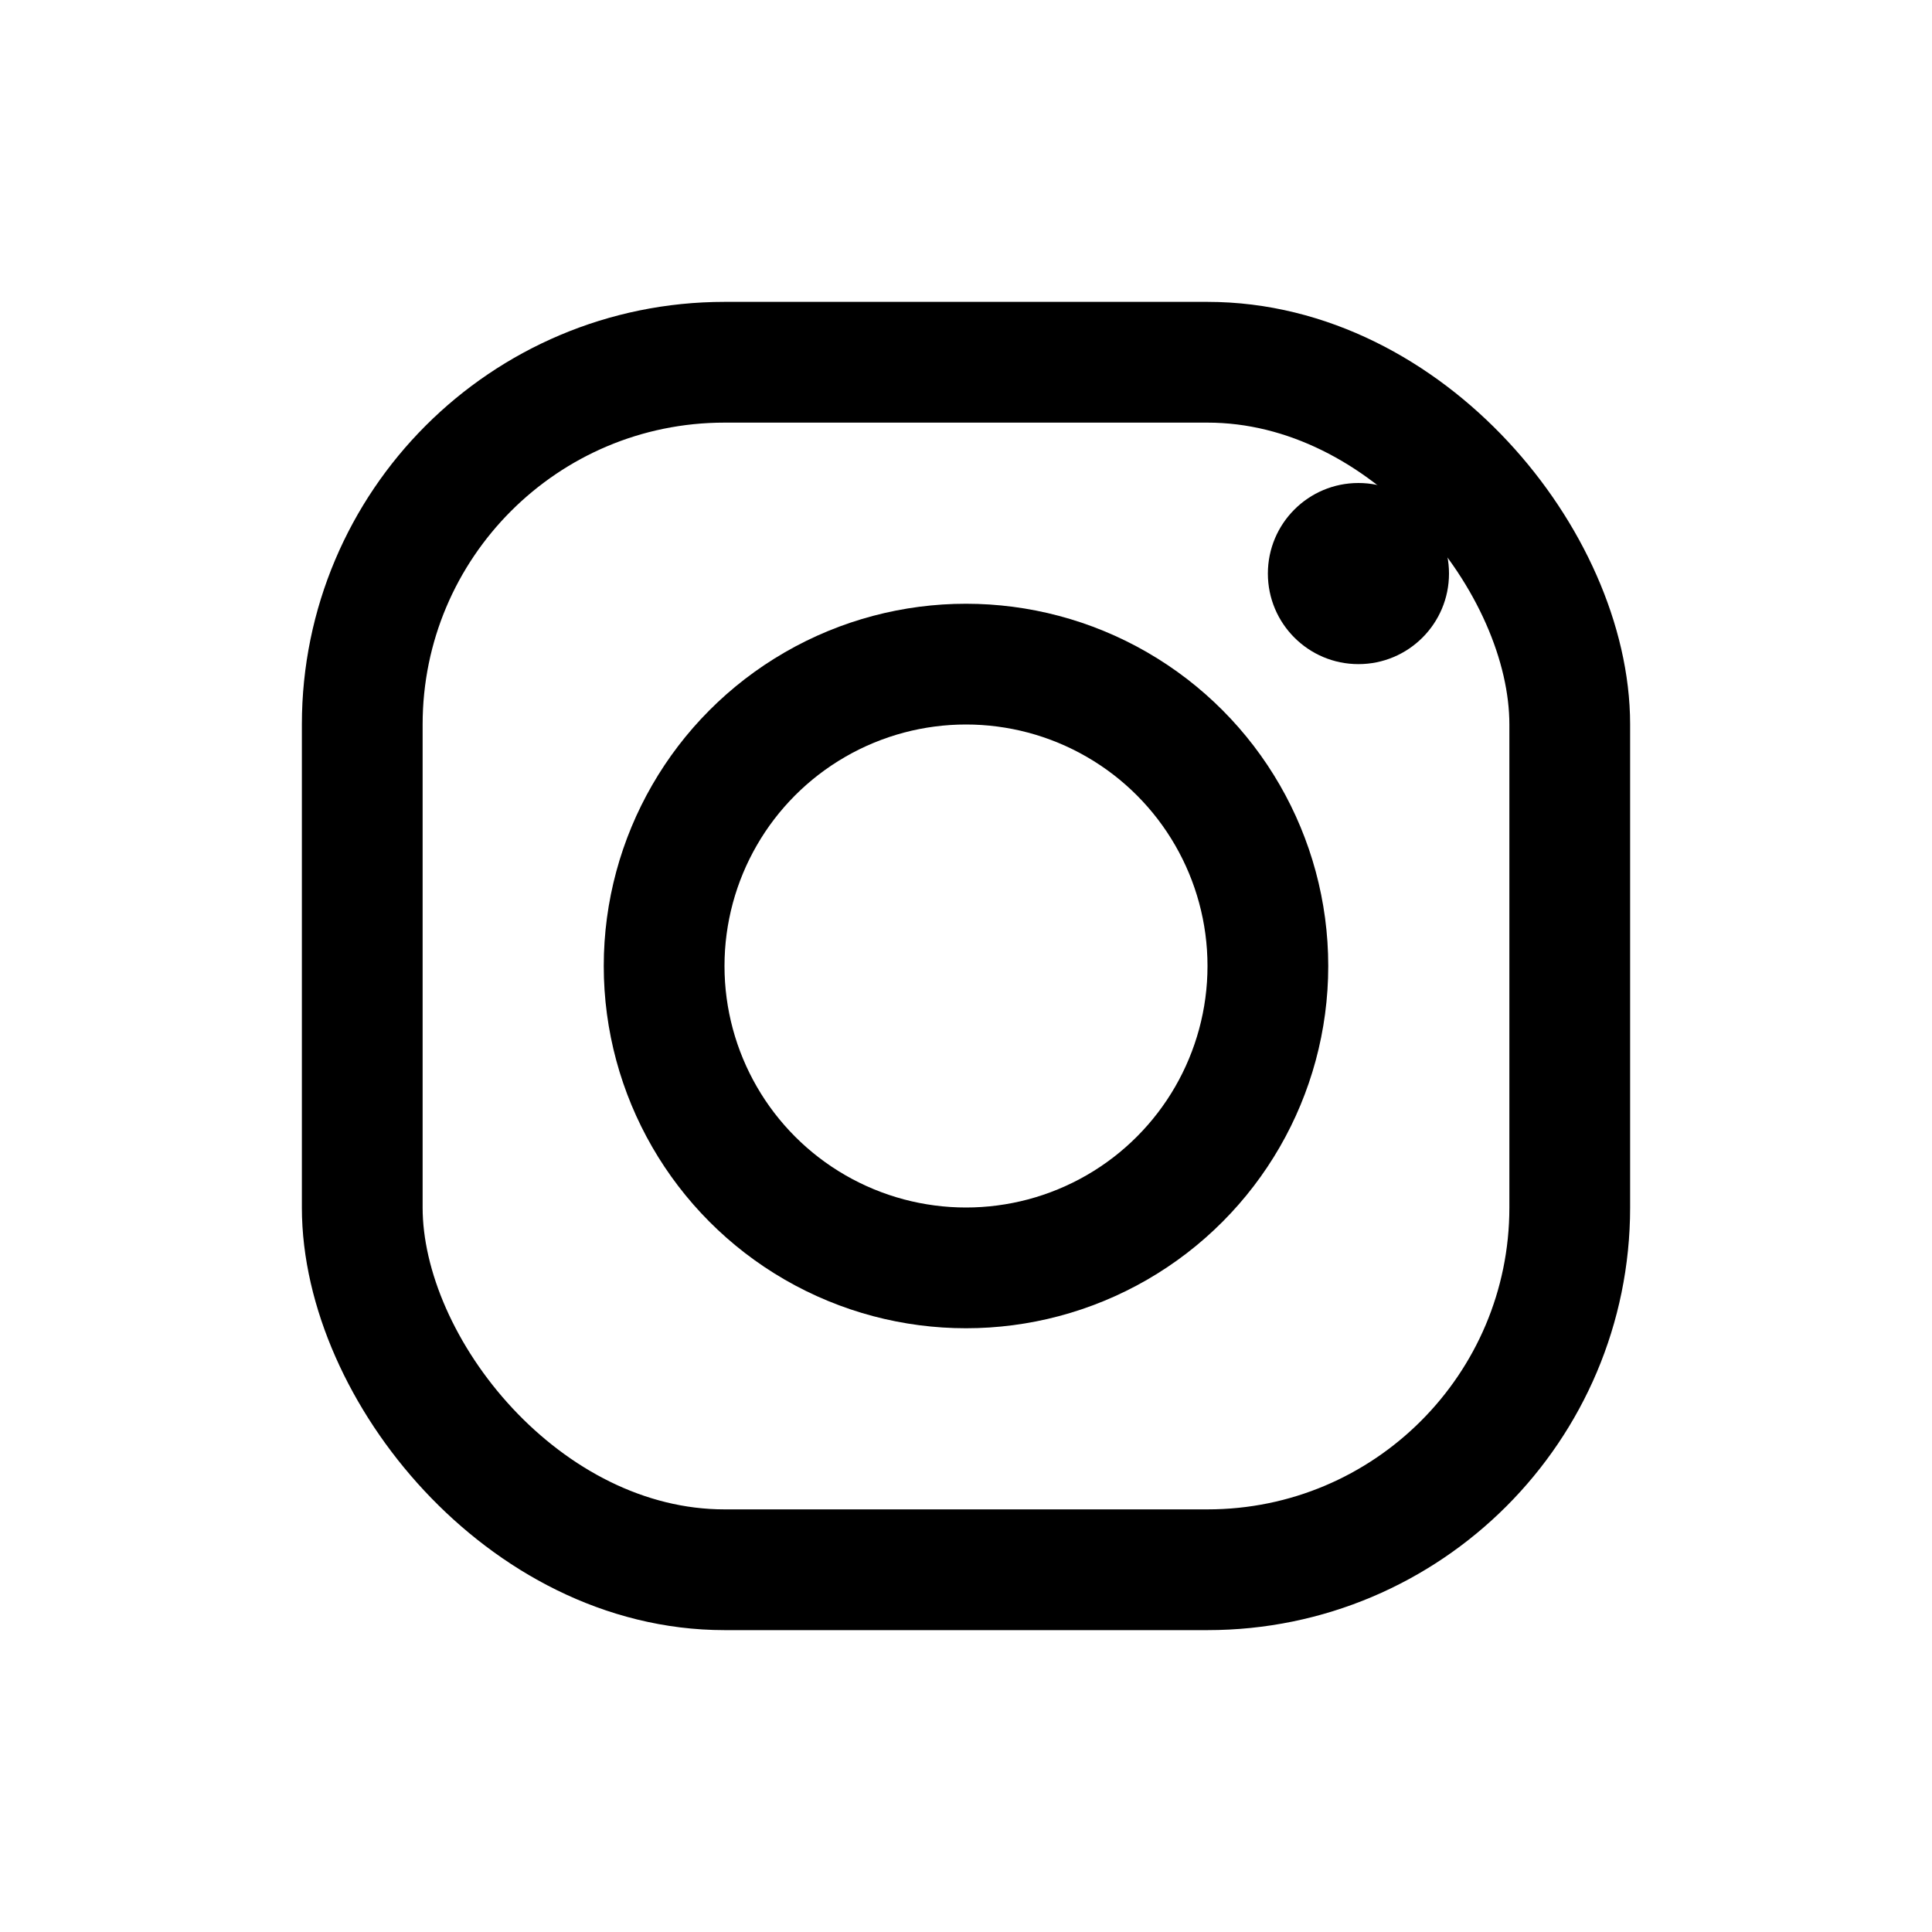<svg xmlns="http://www.w3.org/2000/svg" viewBox="0 0 32 32" width="20" height="20" fill="none">
  <rect x="6" y="6" width="20" height="20" rx="6" ry="6" stroke="currentColor" stroke-width="2"/>
  <circle cx="16" cy="16" r="5" stroke="currentColor" stroke-width="2" fill="none"/>
  <circle cx="22.5" cy="9.5" r="1.5" fill="currentColor"/>
</svg>